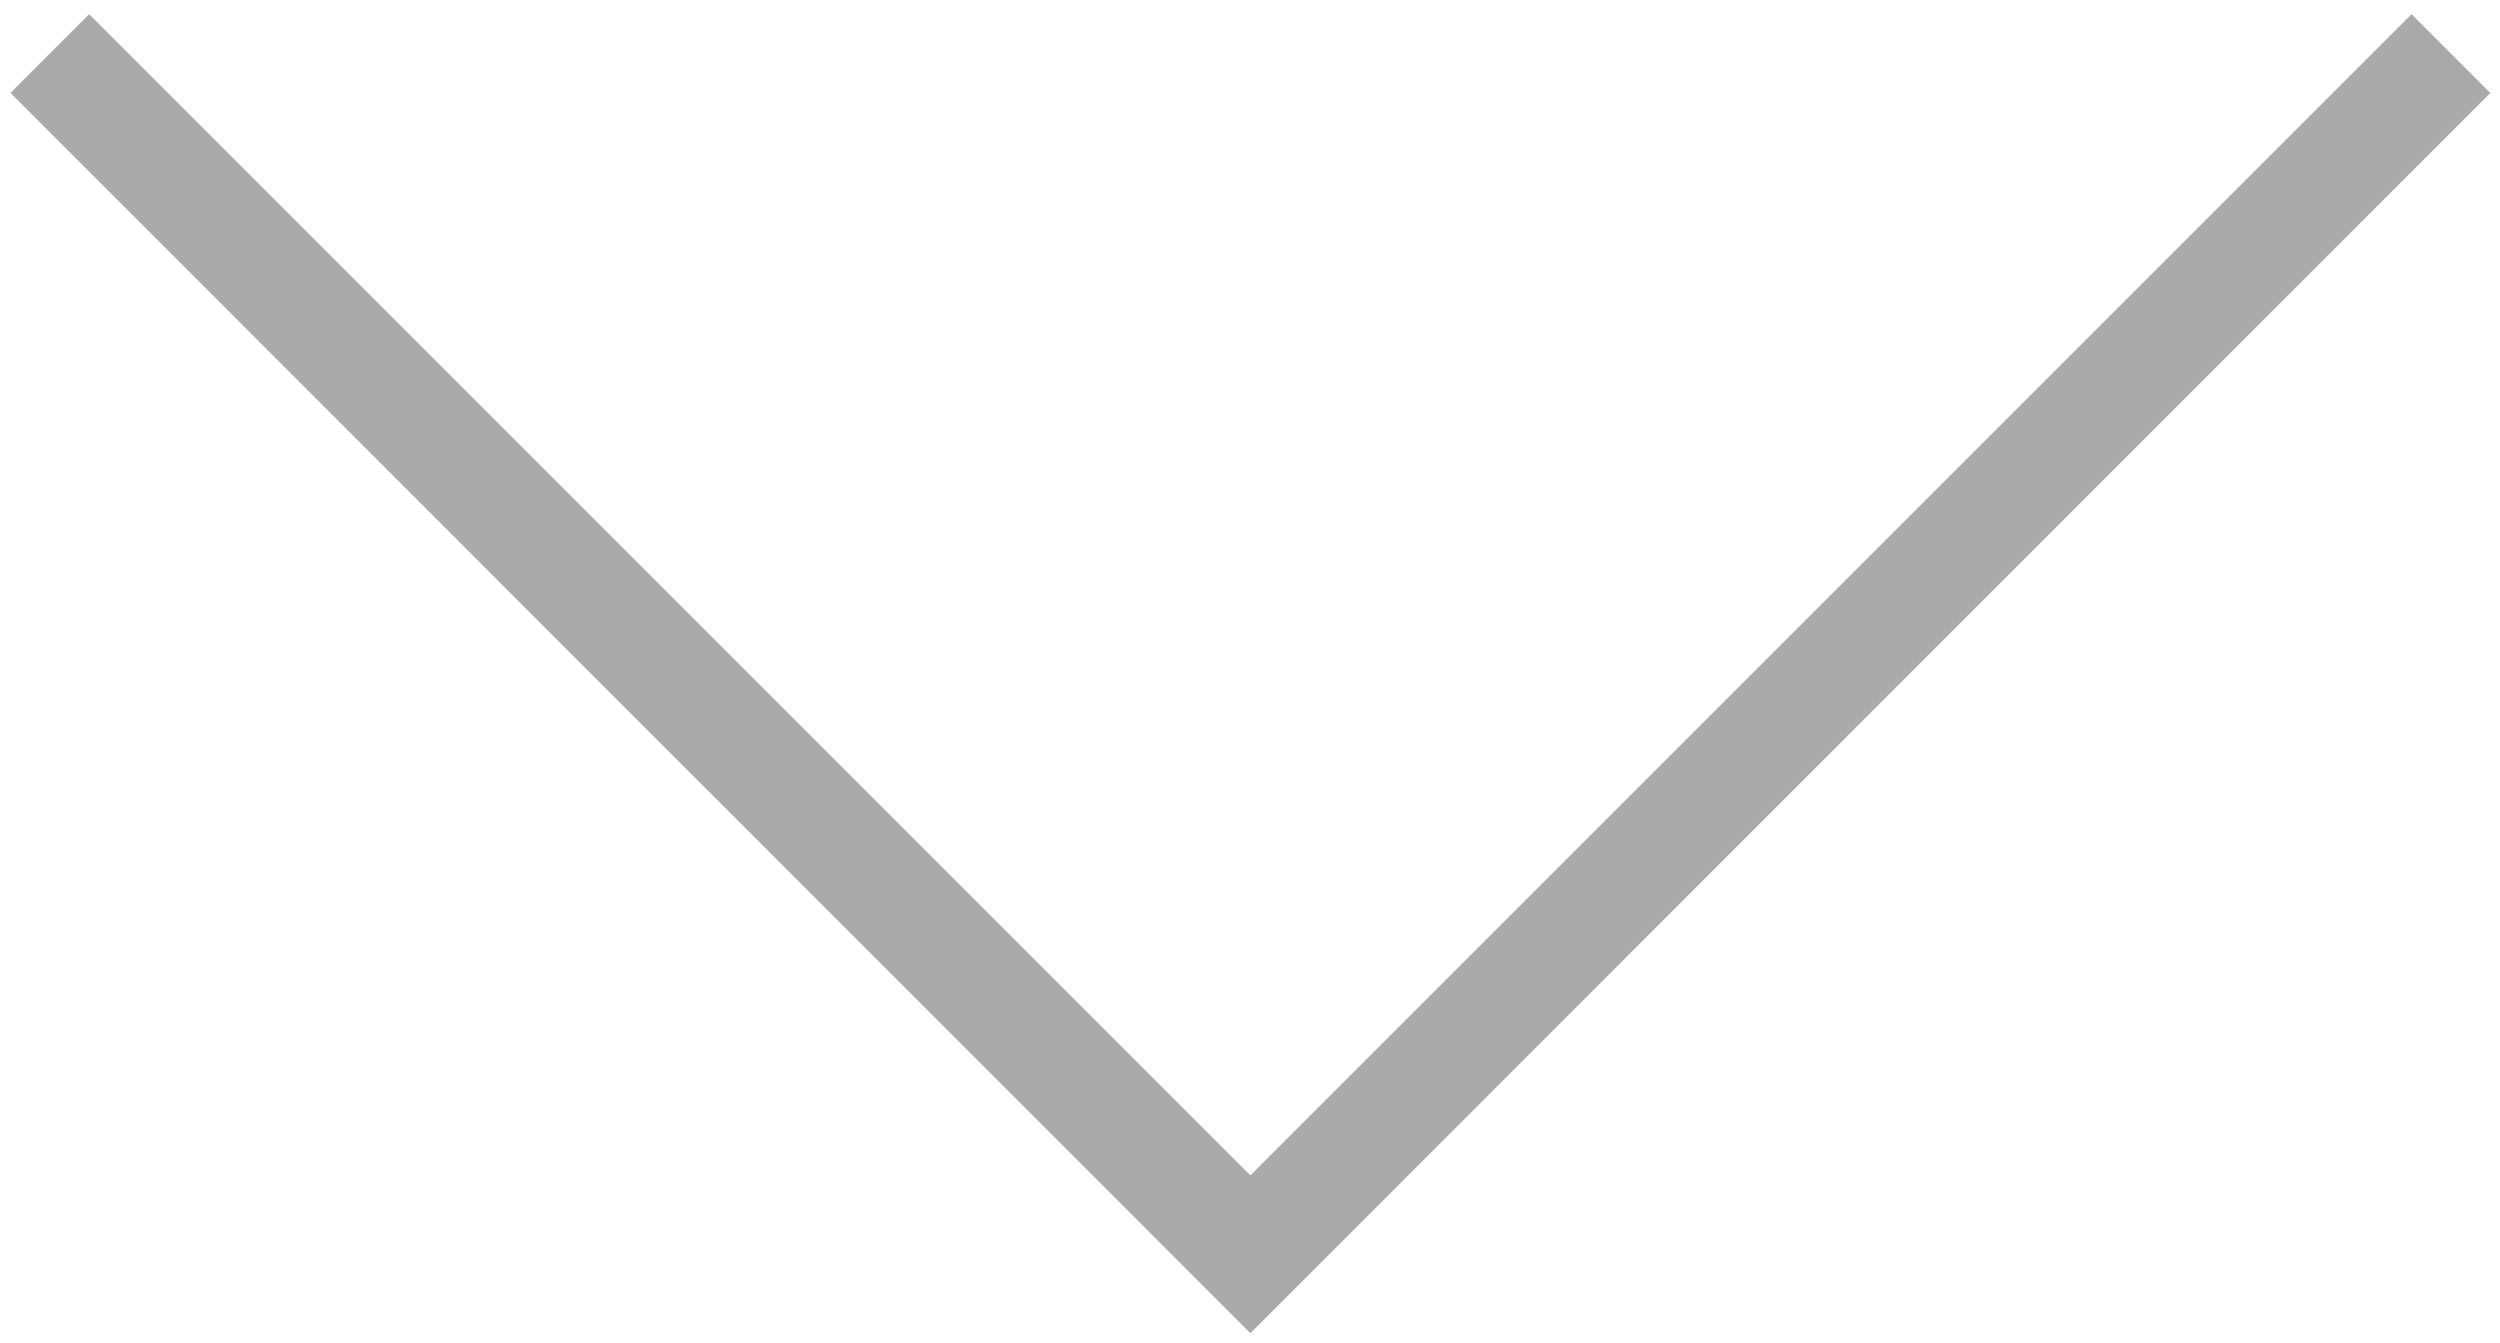 <svg xmlns="http://www.w3.org/2000/svg" viewBox="0 0 67 36" fill="#aaaaaa">
    <path id="Стрелка" class="shp0"
          d="M0.28 2.49L2.39 0.38L35.62 33.61L33.51 35.73L0.28 2.49ZM31.4 33.61L64.63 0.38L66.74 2.49L33.51 35.73L31.4 33.61Z"/>
</svg>
